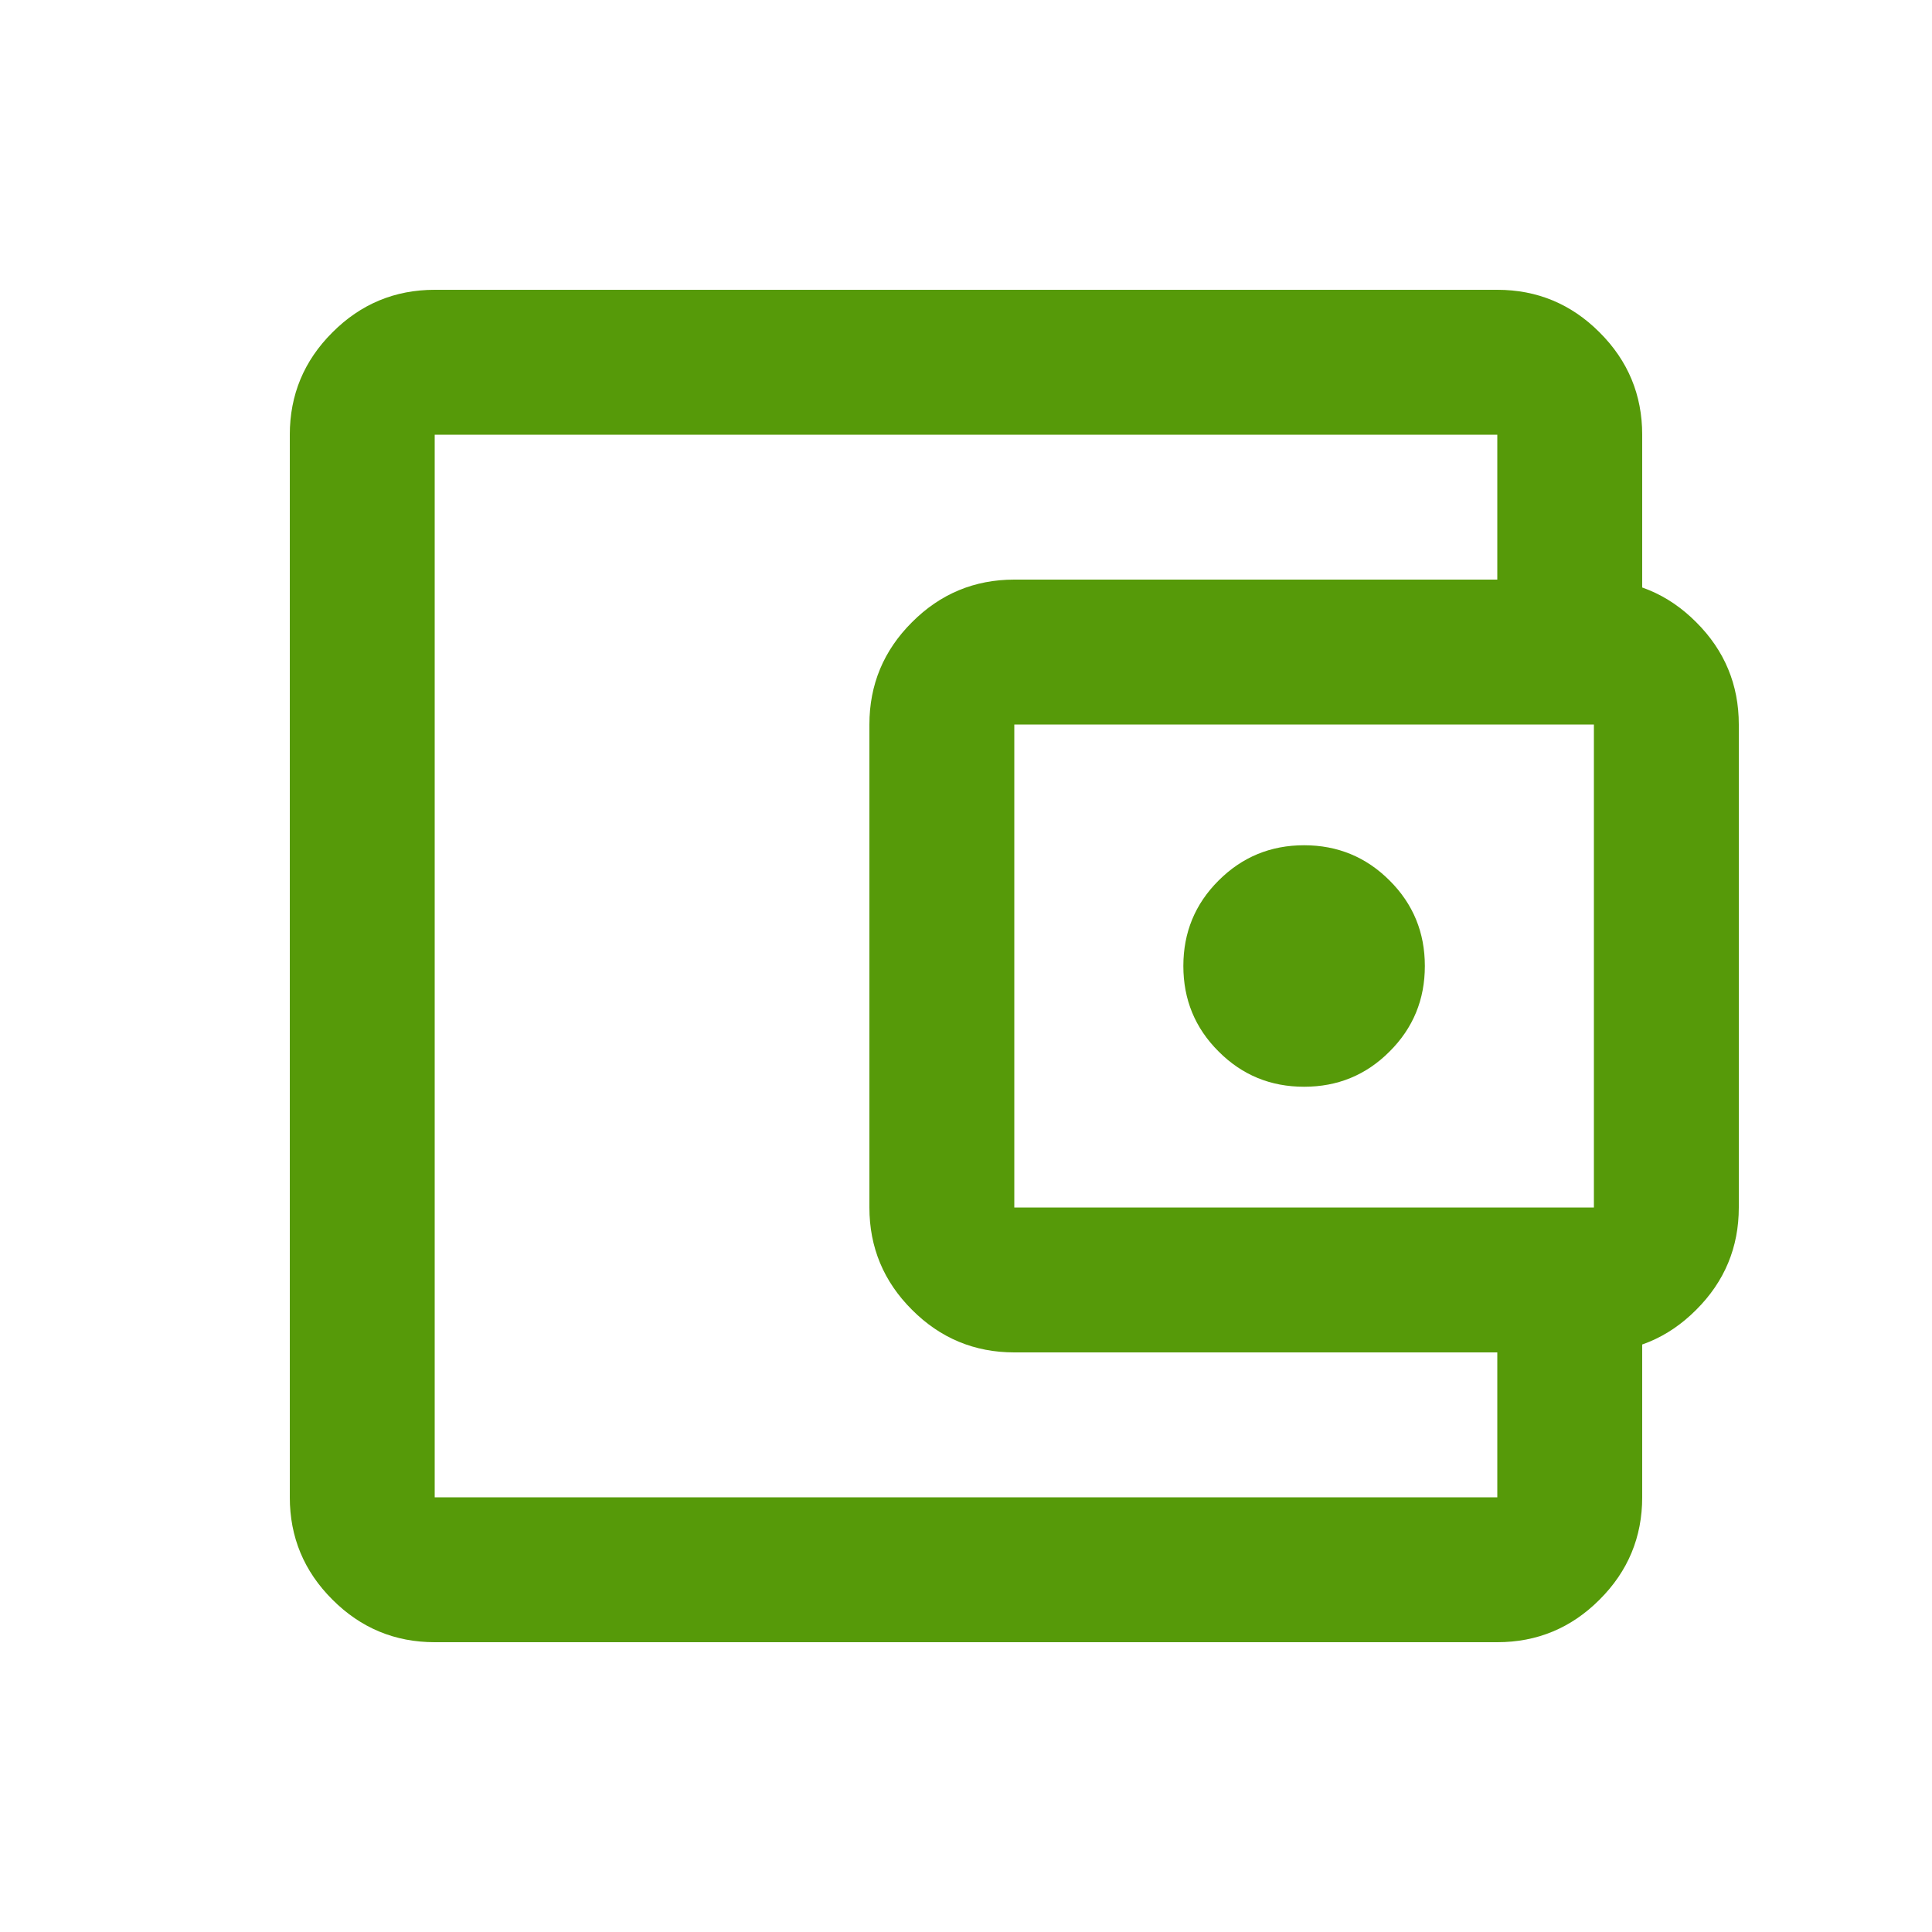 <svg width="20" height="20" viewBox="0 0 20 20" fill="none" xmlns="http://www.w3.org/2000/svg">
<mask id="mask0_714_304" style="mask-type:alpha" maskUnits="userSpaceOnUse" x="0" y="0" width="20" height="20">
<rect width="20" height="20" fill="#D9D9D9"/>
</mask>
<g mask="url(#mask0_714_304)">
<path d="M4.5 17C4.088 17 3.734 16.853 3.441 16.559C3.147 16.266 3 15.912 3 15.5V4.5C3 4.088 3.147 3.734 3.441 3.441C3.734 3.147 4.088 3 4.5 3H15.5C15.912 3 16.266 3.147 16.559 3.441C16.853 3.734 17 4.088 17 4.5V6.542H15.5V4.5H4.5V15.5H15.5V13.438H17V15.5C17 15.912 16.853 16.266 16.559 16.559C16.266 16.853 15.912 17 15.5 17H4.5ZM10.5 14C10.088 14 9.734 13.853 9.441 13.559C9.147 13.266 9 12.912 9 12.5V7.5C9 7.088 9.147 6.734 9.441 6.441C9.734 6.147 10.088 6 10.5 6H16.5C16.913 6 17.266 6.147 17.559 6.441C17.853 6.734 18 7.088 18 7.5V12.5C18 12.912 17.853 13.266 17.559 13.559C17.266 13.853 16.913 14 16.5 14H10.5ZM16.5 12.5V7.5H10.5V12.5H16.5ZM13.5 11.25C13.847 11.25 14.142 11.129 14.385 10.885C14.629 10.642 14.75 10.347 14.75 10C14.75 9.653 14.629 9.358 14.385 9.115C14.142 8.872 13.847 8.75 13.5 8.75C13.153 8.75 12.858 8.872 12.615 9.115C12.371 9.358 12.25 9.653 12.25 10C12.25 10.347 12.371 10.642 12.615 10.885C12.858 11.129 13.153 11.25 13.5 11.25Z" fill="#569A09"/>
</g>
</svg>
